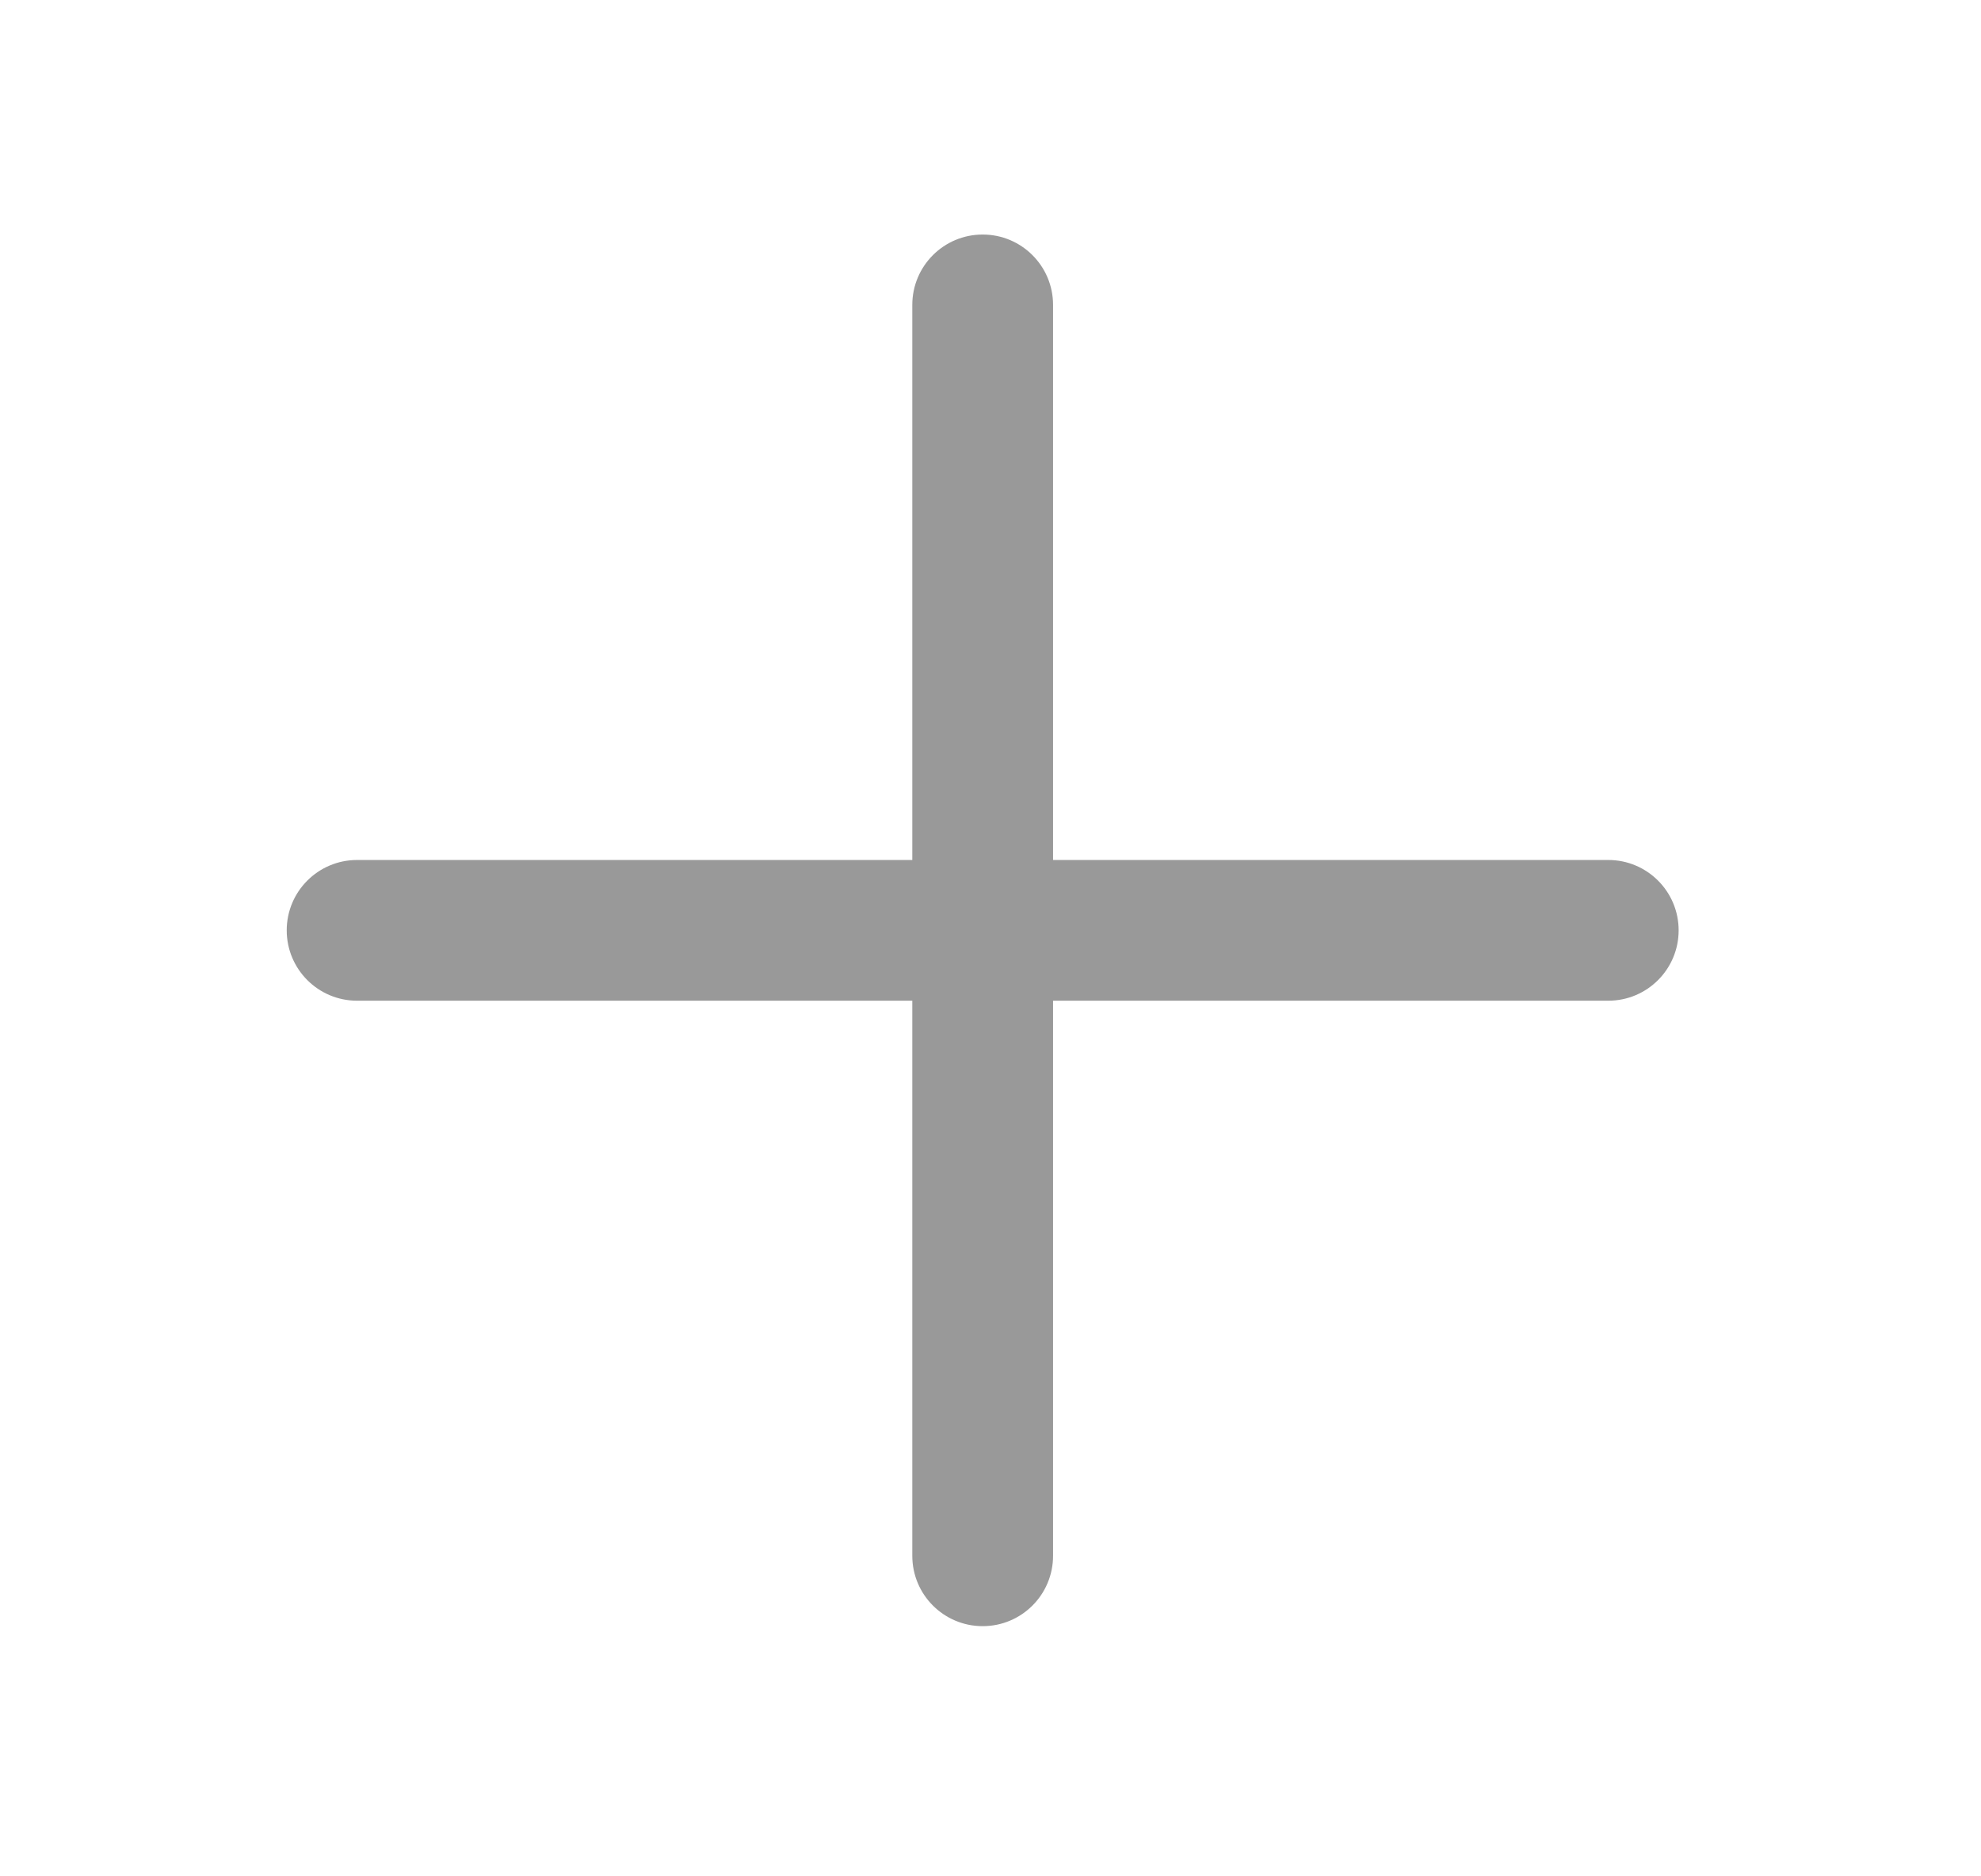 <svg width="19" height="18" viewBox="0 0 19 18" fill="none" xmlns="http://www.w3.org/2000/svg">
<path fill-rule="evenodd" clip-rule="evenodd" d="M10.1 2.925C10.1 2.552 9.798 2.25 9.425 2.25C9.052 2.25 8.75 2.552 8.75 2.925V8.25L3.425 8.25C3.052 8.25 2.75 8.552 2.75 8.925C2.75 9.298 3.052 9.6 3.425 9.6L8.75 9.6V14.925C8.75 15.298 9.052 15.6 9.425 15.6C9.798 15.6 10.1 15.298 10.1 14.925V9.6L15.425 9.6C15.798 9.6 16.1 9.298 16.1 8.925C16.1 8.552 15.798 8.25 15.425 8.25L10.1 8.25V2.925Z" fill="black" fill-opacity="0.4"/>
</svg>
